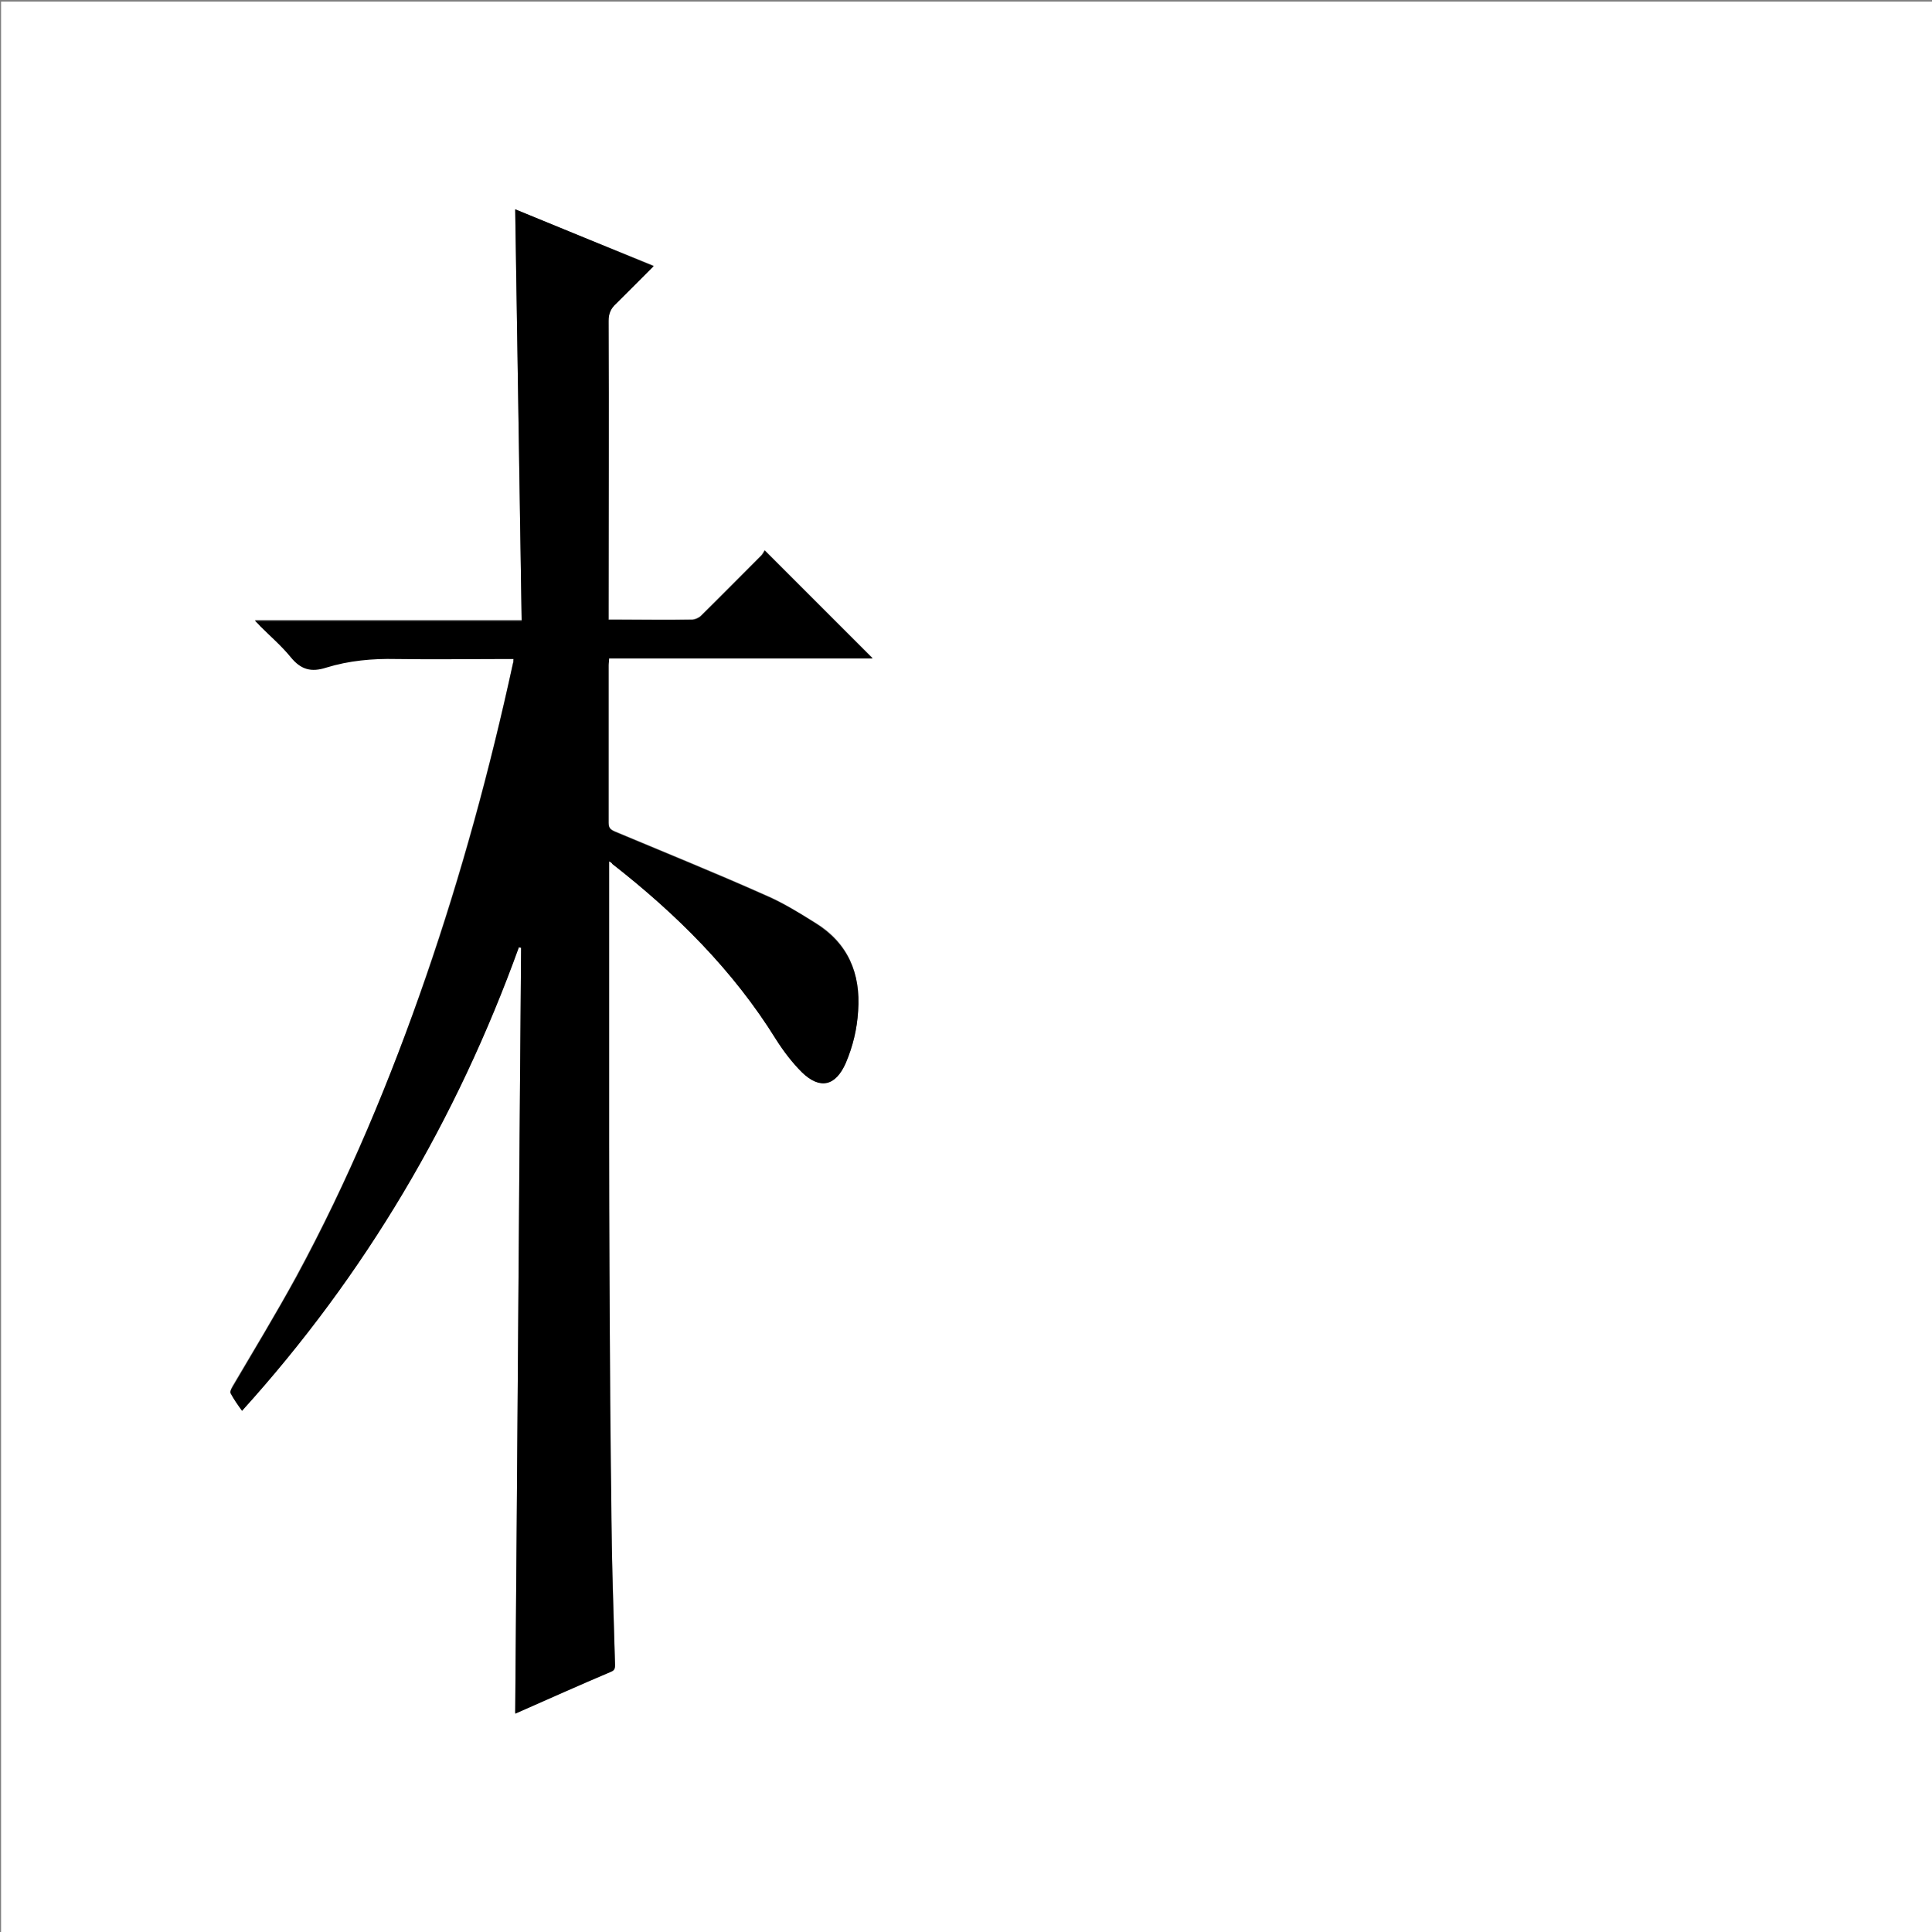 <?xml version="1.0" encoding="utf-8"?>
<!-- Generator: Adobe Illustrator 20.1.0, SVG Export Plug-In . SVG Version: 6.00 Build 0)  -->
<svg version="1.1" id="图层_1" xmlns="http://www.w3.org/2000/svg" xmlns:xlink="http://www.w3.org/1999/xlink" x="0px" y="0px"
	 viewBox="0 0 360 360" style="enable-background:new 0 0 360 360;" xml:space="preserve">
<rect x="0" y="0" width="360" height="360" fill="#808080" stroke="none"/>
<style type="text/css">
	.st0{fill:#FFFFFF;}
</style>
<g>
	<path class="st0" d="M0.2,360.5c0-120.1,0-240.2,0-360.2c120.1,0,240.2,0,360.2,0c0,120.1,0,240.2,0,360.2
		C240.4,360.5,120.3,360.5,0.2,360.5z M113.5,160.5c0.3,0.2,0.5,0.3,0.6,0.4c11.9,9.3,22.5,19.8,30.5,32.7c1.4,2.2,3,4.3,4.8,6.1
		c3.3,3.3,6.3,2.7,8.2-1.7c1.4-3.1,2.1-6.4,2.3-9.7c0.5-7-1.9-12.7-8-16.4c-3.1-1.9-6.1-3.8-9.4-5.2c-9.2-4.1-18.6-7.9-27.9-11.8
		c-0.9-0.4-1.2-0.7-1.2-1.7c0-9.8,0-19.5,0-29.3c0-0.4,0-0.8,0.1-1.3c16.4,0,32.8,0,49.1,0c-6.7-6.7-13.3-13.3-20.1-20.1
		c-0.2,0.2-0.4,0.6-0.6,0.9c-3.8,3.8-7.5,7.5-11.3,11.3c-0.4,0.4-1.2,0.7-1.7,0.7c-4.8,0.1-9.5,0-14.3,0c-0.4,0-0.8,0-1.2,0
		c0-0.7,0-1.2,0-1.6c0-18,0-36.1,0-54.1c0-1.4,0.4-2.3,1.4-3.2c2.3-2.2,4.6-4.5,7-7C113.1,46,104.5,42.5,96,39
		c0.4,25.5,0.8,50.9,1.2,76.5c-16.7,0-33.1,0-49.7,0c0.4,0.5,0.7,0.8,1,1c1.9,1.9,4,3.7,5.7,5.8c1.9,2.3,3.8,2.8,6.6,1.9
		c4.2-1.3,8.6-1.7,13-1.6c6.9,0.2,13.8,0,20.6,0c0.4,0,0.9,0,1.3,0c-0.1,0.4-0.1,0.6-0.1,0.8c-4.3,19.8-9.6,39.2-16.2,58.4
		c-6.6,19.3-14.5,38.1-24.2,56c-3.8,7-7.9,13.7-11.9,20.5c-0.2,0.4-0.5,1-0.3,1.2c0.6,1.1,1.4,2.1,2.1,3.2
		c23-25.4,40-54.3,51.6-86.4c0.1,0,0.3,0,0.4,0.1c-0.4,47.6-0.7,95.1-1.1,142.7c0,0,0.2,0,0.3-0.1c5.9-2.6,11.7-5.1,17.6-7.7
		c0.7-0.3,0.7-0.7,0.7-1.3c-0.2-7.4-0.4-14.8-0.6-22.2c-0.2-9-0.3-17.9-0.3-26.9c-0.1-16.1-0.2-32.2-0.2-48.2c0-17,0-34.1,0-51.1
		C113.5,161.4,113.5,161,113.5,160.5z"/>
	<path d="M113.5,160.5c0,0.6,0,0.9,0,1.3c0,17,0,34.1,0,51.1c0,16.1,0.1,32.2,0.2,48.2c0.1,9,0.2,17.9,0.3,26.9
		c0.1,7.4,0.4,14.8,0.6,22.2c0,0.6,0,1-0.7,1.3c-5.9,2.5-11.7,5.1-17.6,7.7c-0.1,0.1-0.3,0.1-0.3,0.1c0.4-47.6,0.7-95.1,1.1-142.7
		c-0.1,0-0.3,0-0.4-0.1c-11.6,32.1-28.6,61-51.6,86.4c-0.8-1.1-1.5-2.1-2.1-3.2c-0.2-0.3,0.1-0.9,0.3-1.2c4-6.8,8.1-13.6,11.9-20.5
		c9.7-17.9,17.5-36.7,24.2-56c6.6-19.1,11.9-38.6,16.2-58.4c0.1-0.2,0.1-0.5,0.1-0.8c-0.5,0-0.9,0-1.3,0c-6.9,0-13.8,0.1-20.6,0
		c-4.4-0.1-8.8,0.3-13,1.6c-2.8,0.9-4.7,0.4-6.6-1.9c-1.7-2.1-3.8-3.9-5.7-5.8c-0.3-0.3-0.5-0.6-1-1c16.6,0,33,0,49.7,0
		C96.8,90,96.4,64.5,96,39c8.5,3.5,17.1,7,25.8,10.6c-2.4,2.4-4.7,4.7-7,7c-1,0.9-1.4,1.9-1.4,3.2c0.1,18,0,36.1,0,54.1
		c0,0.5,0,1,0,1.6c0.4,0,0.8,0,1.2,0c4.8,0,9.5,0,14.3,0c0.6,0,1.3-0.3,1.7-0.7c3.8-3.7,7.5-7.5,11.3-11.3c0.3-0.3,0.5-0.7,0.6-0.9
		c6.8,6.8,13.4,13.4,20.1,20.1c-16.3,0-32.7,0-49.1,0c0,0.5-0.1,0.9-0.1,1.3c0,9.8,0,19.5,0,29.3c0,1,0.3,1.3,1.2,1.7
		c9.3,3.9,18.7,7.7,27.9,11.8c3.3,1.4,6.4,3.3,9.4,5.2c6.1,3.8,8.5,9.4,8,16.4c-0.2,3.4-1,6.6-2.3,9.7c-1.9,4.3-4.8,5-8.2,1.7
		c-1.8-1.8-3.4-3.9-4.8-6.1c-8-12.9-18.6-23.4-30.5-32.7C114,160.8,113.9,160.7,113.5,160.5z"/>
</g>
</svg>
